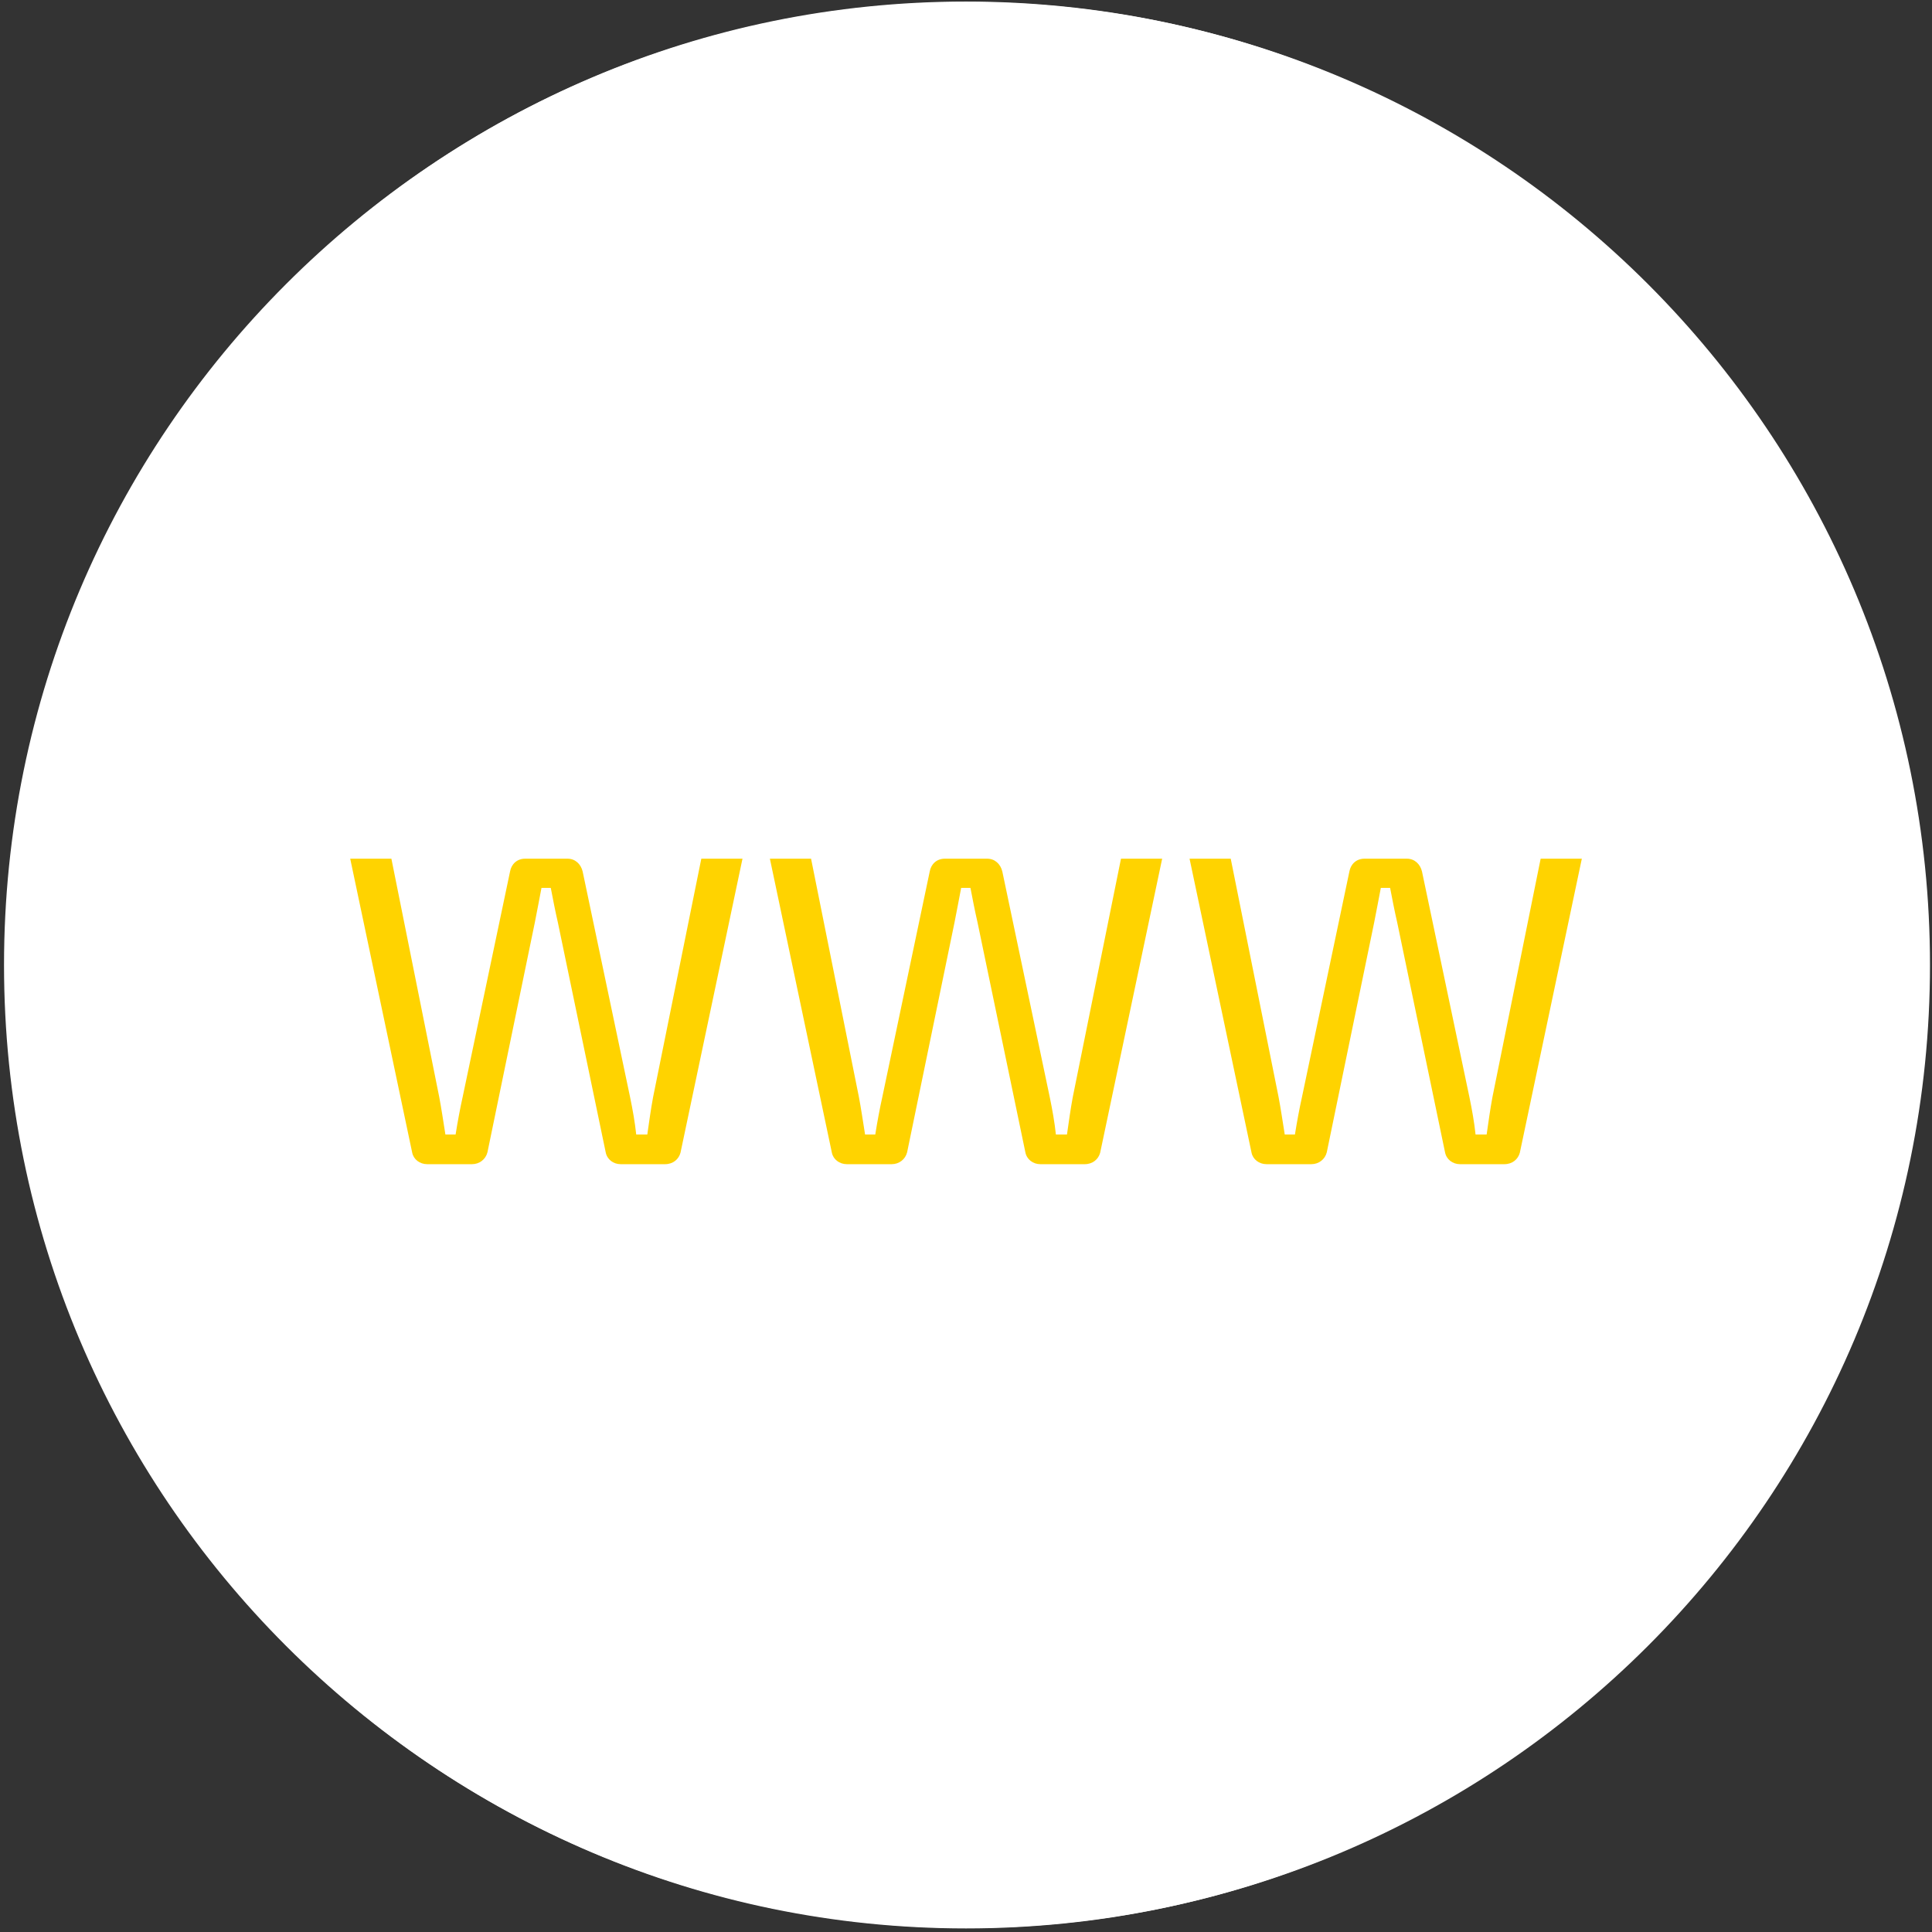 <?xml version="1.0"?>
<svg version="1.1" xmlns="http://www.w3.org/2000/svg" xmlns:xlink="http://www.w3.org/1999/xlink" width="480" height="480">
    <rect width="100%" height="100%" fill="#333333" stroke="none"/>
    <desc iVinci="yes" version="4.6" gridStep="20" showGrid="no" snapToGrid="no" codePlatform="0"/>
    <g id="Layer1" name="Layer 1" opacity="1">
        <g id="Shape1">
            <desc shapeID="1" type="0" basicInfo-basicType="4" basicInfo-roundedRectRadius="12" basicInfo-polygonSides="6" basicInfo-starPoints="5" bounding="rect(-186,-186,372,372)" text="" font-familyName="Helvetica" font-pixelSize="20" font-bold="0" font-underline="0" font-alignment="1" strokeStyle="0" markerStart="0" markerEnd="0" shadowEnabled="0" shadowOffsetX="0" shadowOffsetY="2" shadowBlur="4" shadowOpacity="160" blurEnabled="0" blurRadius="4" transform="matrix(1.266,0,0,1.271,240,239.75)" pers-center="0,0" pers-size="0,0" pers-start="0,0" pers-end="0,0" locked="0" mesh="" flag=""/>
            <path id="shapePath1" d="M4.6,239.75 C4.601,109.211 109.992,3.388 240,3.388 C370.008,3.388 475.4,109.211 475.4,239.75 C475.4,370.289 370.008,476.112 240,476.112 C109.992,476.112 4.6,370.289 4.6,239.75 Z" style="stroke:#ffffff;stroke-opacity:1;stroke-width:6;stroke-linejoin:miter;stroke-miterlimit:2;stroke-linecap:round;fill:none;"/>
        </g>
        <g id="Shape2">
            <desc shapeID="2" type="0" basicInfo-basicType="0" basicInfo-roundedRectRadius="12" basicInfo-polygonSides="6" basicInfo-starPoints="5" bounding="rect(-40.065,-33.717,80.13,67.433)" text="" font-familyName="" font-pixelSize="20" font-bold="0" font-underline="0" font-alignment="1" strokeStyle="0" markerStart="0" markerEnd="0" shadowEnabled="0" shadowOffsetX="0" shadowOffsetY="2" shadowBlur="4" shadowOpacity="160" blurEnabled="0" blurRadius="4" transform="matrix(3.341,0,0,3.341,240,243.944)" pers-center="0,0" pers-size="0,0" pers-start="0,0" pers-end="0,0" locked="0" mesh="" flag=""/>
            <path id="shapePath2" d="M267.701,169.956 C280.081,177.718 288.762,190.854 290.342,206.101 C295.391,208.46 300.995,209.816 306.936,209.816 C328.625,209.816 346.204,192.237 346.204,170.551 C346.204,148.862 328.625,131.282 306.936,131.282 C285.454,131.289 268.028,148.554 267.701,169.956 M241.975,250.358 C263.664,250.358 281.243,232.775 281.243,211.089 C281.243,189.403 263.661,171.824 241.975,171.824 C220.289,171.824 202.7,189.407 202.7,211.093 C202.7,232.779 220.289,250.358 241.975,250.358 M258.632,253.034 L225.311,253.034 C197.587,253.034 175.033,275.592 175.033,303.316 L175.033,344.065 L175.136,344.703 L177.943,345.582 C204.4,353.849 227.386,356.605 246.305,356.605 C283.258,356.605 304.677,346.07 305.997,345.398 L308.62,344.072 L308.9,344.072 L308.9,303.316 C308.91,275.592 286.356,253.034 258.632,253.034 M323.599,212.496 L290.536,212.496 C290.178,225.725 284.531,237.637 275.6,246.204 C300.243,253.532 318.273,276.384 318.273,303.376 L318.273,315.933 C350.919,314.737 369.731,305.485 370.971,304.863 L373.594,303.533 L373.875,303.533 L373.875,262.771 C373.875,235.051 351.32,212.496 323.599,212.496 M173.071,209.823 C180.753,209.823 187.9,207.581 193.955,203.762 C195.88,191.208 202.609,180.238 212.223,172.766 C212.263,172.031 212.333,171.303 212.333,170.561 C212.333,148.872 194.75,131.292 173.071,131.292 C151.379,131.292 133.803,148.872 133.803,170.561 C133.803,192.24 151.379,209.823 173.071,209.823 M208.337,246.204 C199.448,237.68 193.821,225.832 193.41,212.683 C192.184,212.593 190.971,212.496 189.722,212.496 L156.404,212.496 C128.68,212.496 106.126,235.051 106.126,262.771 L106.126,303.527 L106.229,304.155 L109.036,305.04 C130.261,311.666 149.203,314.72 165.657,315.683 L165.657,303.376 C165.663,276.384 183.687,253.539 208.337,246.204 Z" style="stroke:none;fill-rule:nonzero;fill:#ffffff;fill-opacity:1;"/>
        </g>
    </g>
    <g id="Layer2" name="Layer 2" opacity="1">
        <g id="Shape3">
            <desc shapeID="3" type="0" basicInfo-basicType="4" basicInfo-roundedRectRadius="12" basicInfo-polygonSides="6" basicInfo-starPoints="5" bounding="rect(-186,-186,372,372)" text="" font-familyName="Helvetica" font-pixelSize="20" font-bold="0" font-underline="0" font-alignment="1" strokeStyle="0" markerStart="0" markerEnd="0" shadowEnabled="0" shadowOffsetX="0" shadowOffsetY="2" shadowBlur="4" shadowOpacity="160" blurEnabled="0" blurRadius="4" transform="matrix(1.286,0,0,1.286,240.25,239.75)" pers-center="0,0" pers-size="0,0" pers-start="0,0" pers-end="0,0" locked="0" mesh="" flag=""/>
            <path id="shapePath3" d="M1,239.75 C1,107.616 108.116,0.5 240.25,0.5 C372.384,0.5 479.5,107.616 479.5,239.75 C479.5,371.884 372.384,479 240.25,479 C108.116,479 1,371.884 1,239.75 Z" style="stroke:#323232;stroke-opacity:1;stroke-width:0;stroke-linejoin:miter;stroke-miterlimit:2;stroke-linecap:round;fill-rule:evenodd;fill:#ffffff;fill-opacity:1;"/>
        </g>
    </g>
    <g id="Layer3" name="Layer 3" opacity="1">
        <g id="Shape4">
            <desc shapeID="4" type="2" basicInfo-basicType="0" basicInfo-roundedRectRadius="12" basicInfo-polygonSides="6" basicInfo-starPoints="5" bounding="rect(-191.083,-50.095,382.166,100.19)" text="WWW" font-familyName="Exo 2.0" font-pixelSize="110" font-bold="0" font-underline="0" font-alignment="1" strokeStyle="0" markerStart="0" markerEnd="0" shadowEnabled="0" shadowOffsetX="0" shadowOffsetY="2" shadowBlur="4" shadowOpacity="160" blurEnabled="0" blurRadius="4" transform="matrix(1,0,0,1,239.991,245.458)" pers-center="0,0" pers-size="0,0" pers-start="0,0" pers-end="0,0" locked="0" mesh="" flag=""/>
            <path id="shapePath4" d="M184.47,213.339 L174.24,213.339 L162.25,272.629 C161.7,275.599 161.26,278.789 160.82,281.869 L158.07,281.869 C157.74,278.789 157.19,275.709 156.53,272.519 L144.76,216.529 C144.32,214.659 142.89,213.339 141.02,213.339 L130.46,213.339 C128.48,213.339 127.05,214.659 126.72,216.529 L114.95,272.519 C114.29,275.489 113.74,278.459 113.19,281.869 L110.66,281.869 C110.11,278.459 109.67,275.379 109.12,272.519 L97.24,213.339 L87.01,213.339 L102.41,286.379 C102.74,288.029 104.28,289.239 106.15,289.239 L117.26,289.239 C119.13,289.239 120.67,288.029 121.11,286.269 L132.88,229.179 C133.43,226.429 133.98,223.459 134.53,220.599 L136.84,220.599 C137.39,223.459 137.94,226.319 138.6,229.179 L150.48,286.269 C150.81,288.029 152.35,289.239 154.22,289.239 L165.22,289.239 C167.2,289.239 168.63,288.029 169.07,286.379 L184.47,213.339 M288.736,213.339 L278.506,213.339 L266.516,272.629 C265.966,275.599 265.526,278.789 265.086,281.869 L262.336,281.869 C262.006,278.789 261.456,275.709 260.796,272.519 L249.026,216.529 C248.586,214.659 247.156,213.339 245.286,213.339 L234.726,213.339 C232.746,213.339 231.316,214.659 230.986,216.529 L219.216,272.519 C218.556,275.489 218.006,278.459 217.456,281.869 L214.926,281.869 C214.376,278.459 213.936,275.379 213.386,272.519 L201.506,213.339 L191.276,213.339 L206.676,286.379 C207.006,288.029 208.546,289.239 210.416,289.239 L221.526,289.239 C223.396,289.239 224.936,288.029 225.376,286.269 L237.146,229.179 C237.696,226.429 238.246,223.459 238.796,220.599 L241.106,220.599 C241.656,223.459 242.206,226.319 242.866,229.179 L254.746,286.269 C255.076,288.029 256.616,289.239 258.486,289.239 L269.486,289.239 C271.466,289.239 272.896,288.029 273.336,286.379 L288.736,213.339 M393.001,213.339 L382.771,213.339 L370.781,272.629 C370.231,275.599 369.791,278.789 369.351,281.869 L366.601,281.869 C366.271,278.789 365.721,275.709 365.061,272.519 L353.291,216.529 C352.851,214.659 351.421,213.339 349.551,213.339 L338.991,213.339 C337.011,213.339 335.581,214.659 335.251,216.529 L323.481,272.519 C322.821,275.489 322.271,278.459 321.721,281.869 L319.191,281.869 C318.641,278.459 318.201,275.379 317.651,272.519 L305.771,213.339 L295.541,213.339 L310.941,286.379 C311.271,288.029 312.811,289.239 314.681,289.239 L325.791,289.239 C327.661,289.239 329.201,288.029 329.641,286.269 L341.411,229.179 C341.961,226.429 342.511,223.459 343.061,220.599 L345.371,220.599 C345.921,223.459 346.471,226.319 347.131,229.179 L359.011,286.269 C359.341,288.029 360.881,289.239 362.751,289.239 L373.751,289.239 C375.731,289.239 377.161,288.029 377.601,286.379 L393.001,213.339 Z" style="stroke:none;fill-rule:nonzero;fill:#ffd300;fill-opacity:1;"/>
        </g>
    </g>
    <g id="Layer4" name="Layer 4" visibility="hidden" opacity="1">
        <g id="Shape5">
            <desc shapeID="5" type="0" basicInfo-basicType="0" basicInfo-roundedRectRadius="12" basicInfo-polygonSides="6" basicInfo-starPoints="5" bounding="rect(-40.065,-33.717,80.13,67.433)" text="" font-familyName="" font-pixelSize="20" font-bold="0" font-underline="0" font-alignment="1" strokeStyle="0" markerStart="0" markerEnd="0" shadowEnabled="0" shadowOffsetX="0" shadowOffsetY="2" shadowBlur="4" shadowOpacity="160" blurEnabled="0" blurRadius="4" transform="matrix(3.341,0,0,3.341,240,240)" pers-center="0,0" pers-size="0,0" pers-start="0,0" pers-end="0,0" locked="0" mesh="" flag=""/>
            <path id="shapePath5" d="M267.701,166.012 C280.081,173.775 288.762,186.91 290.342,202.157 C295.391,204.516 300.995,205.872 306.936,205.872 C328.625,205.872 346.204,188.293 346.204,166.607 C346.204,144.918 328.625,127.339 306.936,127.339 C285.454,127.345 268.028,144.611 267.701,166.012 M241.975,246.414 C263.664,246.414 281.243,228.831 281.243,207.146 C281.243,185.46 263.661,167.88 241.975,167.88 C220.289,167.88 202.7,185.463 202.7,207.149 C202.7,228.835 220.289,246.414 241.975,246.414 M258.632,249.091 L225.311,249.091 C197.587,249.091 175.033,271.649 175.033,299.372 L175.033,340.121 L175.136,340.759 L177.943,341.638 C204.401,349.905 227.386,352.662 246.305,352.662 C283.258,352.662 304.677,342.126 305.997,341.454 L308.62,340.128 L308.901,340.128 L308.901,299.372 C308.911,271.649 286.356,249.091 258.632,249.091 M323.6,208.552 L290.536,208.552 C290.178,221.781 284.531,233.693 275.6,242.261 C300.243,249.588 318.273,272.44 318.273,299.433 L318.273,311.99 C350.919,310.793 369.731,301.541 370.971,300.92 L373.594,299.59 L373.875,299.59 L373.875,258.827 C373.875,231.107 351.32,208.552 323.6,208.552 M173.071,205.879 C180.753,205.879 187.901,203.637 193.955,199.818 C195.88,187.264 202.61,176.294 212.223,168.823 C212.263,168.088 212.333,167.359 212.333,166.617 C212.333,144.928 194.75,127.349 173.071,127.349 C151.379,127.349 133.803,144.928 133.803,166.617 C133.803,188.297 151.379,205.879 173.071,205.879 M208.337,242.261 C199.449,233.737 193.822,221.888 193.411,208.739 C192.184,208.649 190.971,208.552 189.722,208.552 L156.404,208.552 C128.68,208.552 106.126,231.107 106.126,258.827 L106.126,299.583 L106.229,300.211 L109.036,301.097 C130.261,307.723 149.203,310.777 165.657,311.739 L165.657,299.433 C165.663,272.44 183.687,249.595 208.337,242.261 Z" style="stroke:none;fill-rule:nonzero;fill:#000000;fill-opacity:1;"/>
        </g>
    </g>
</svg>
